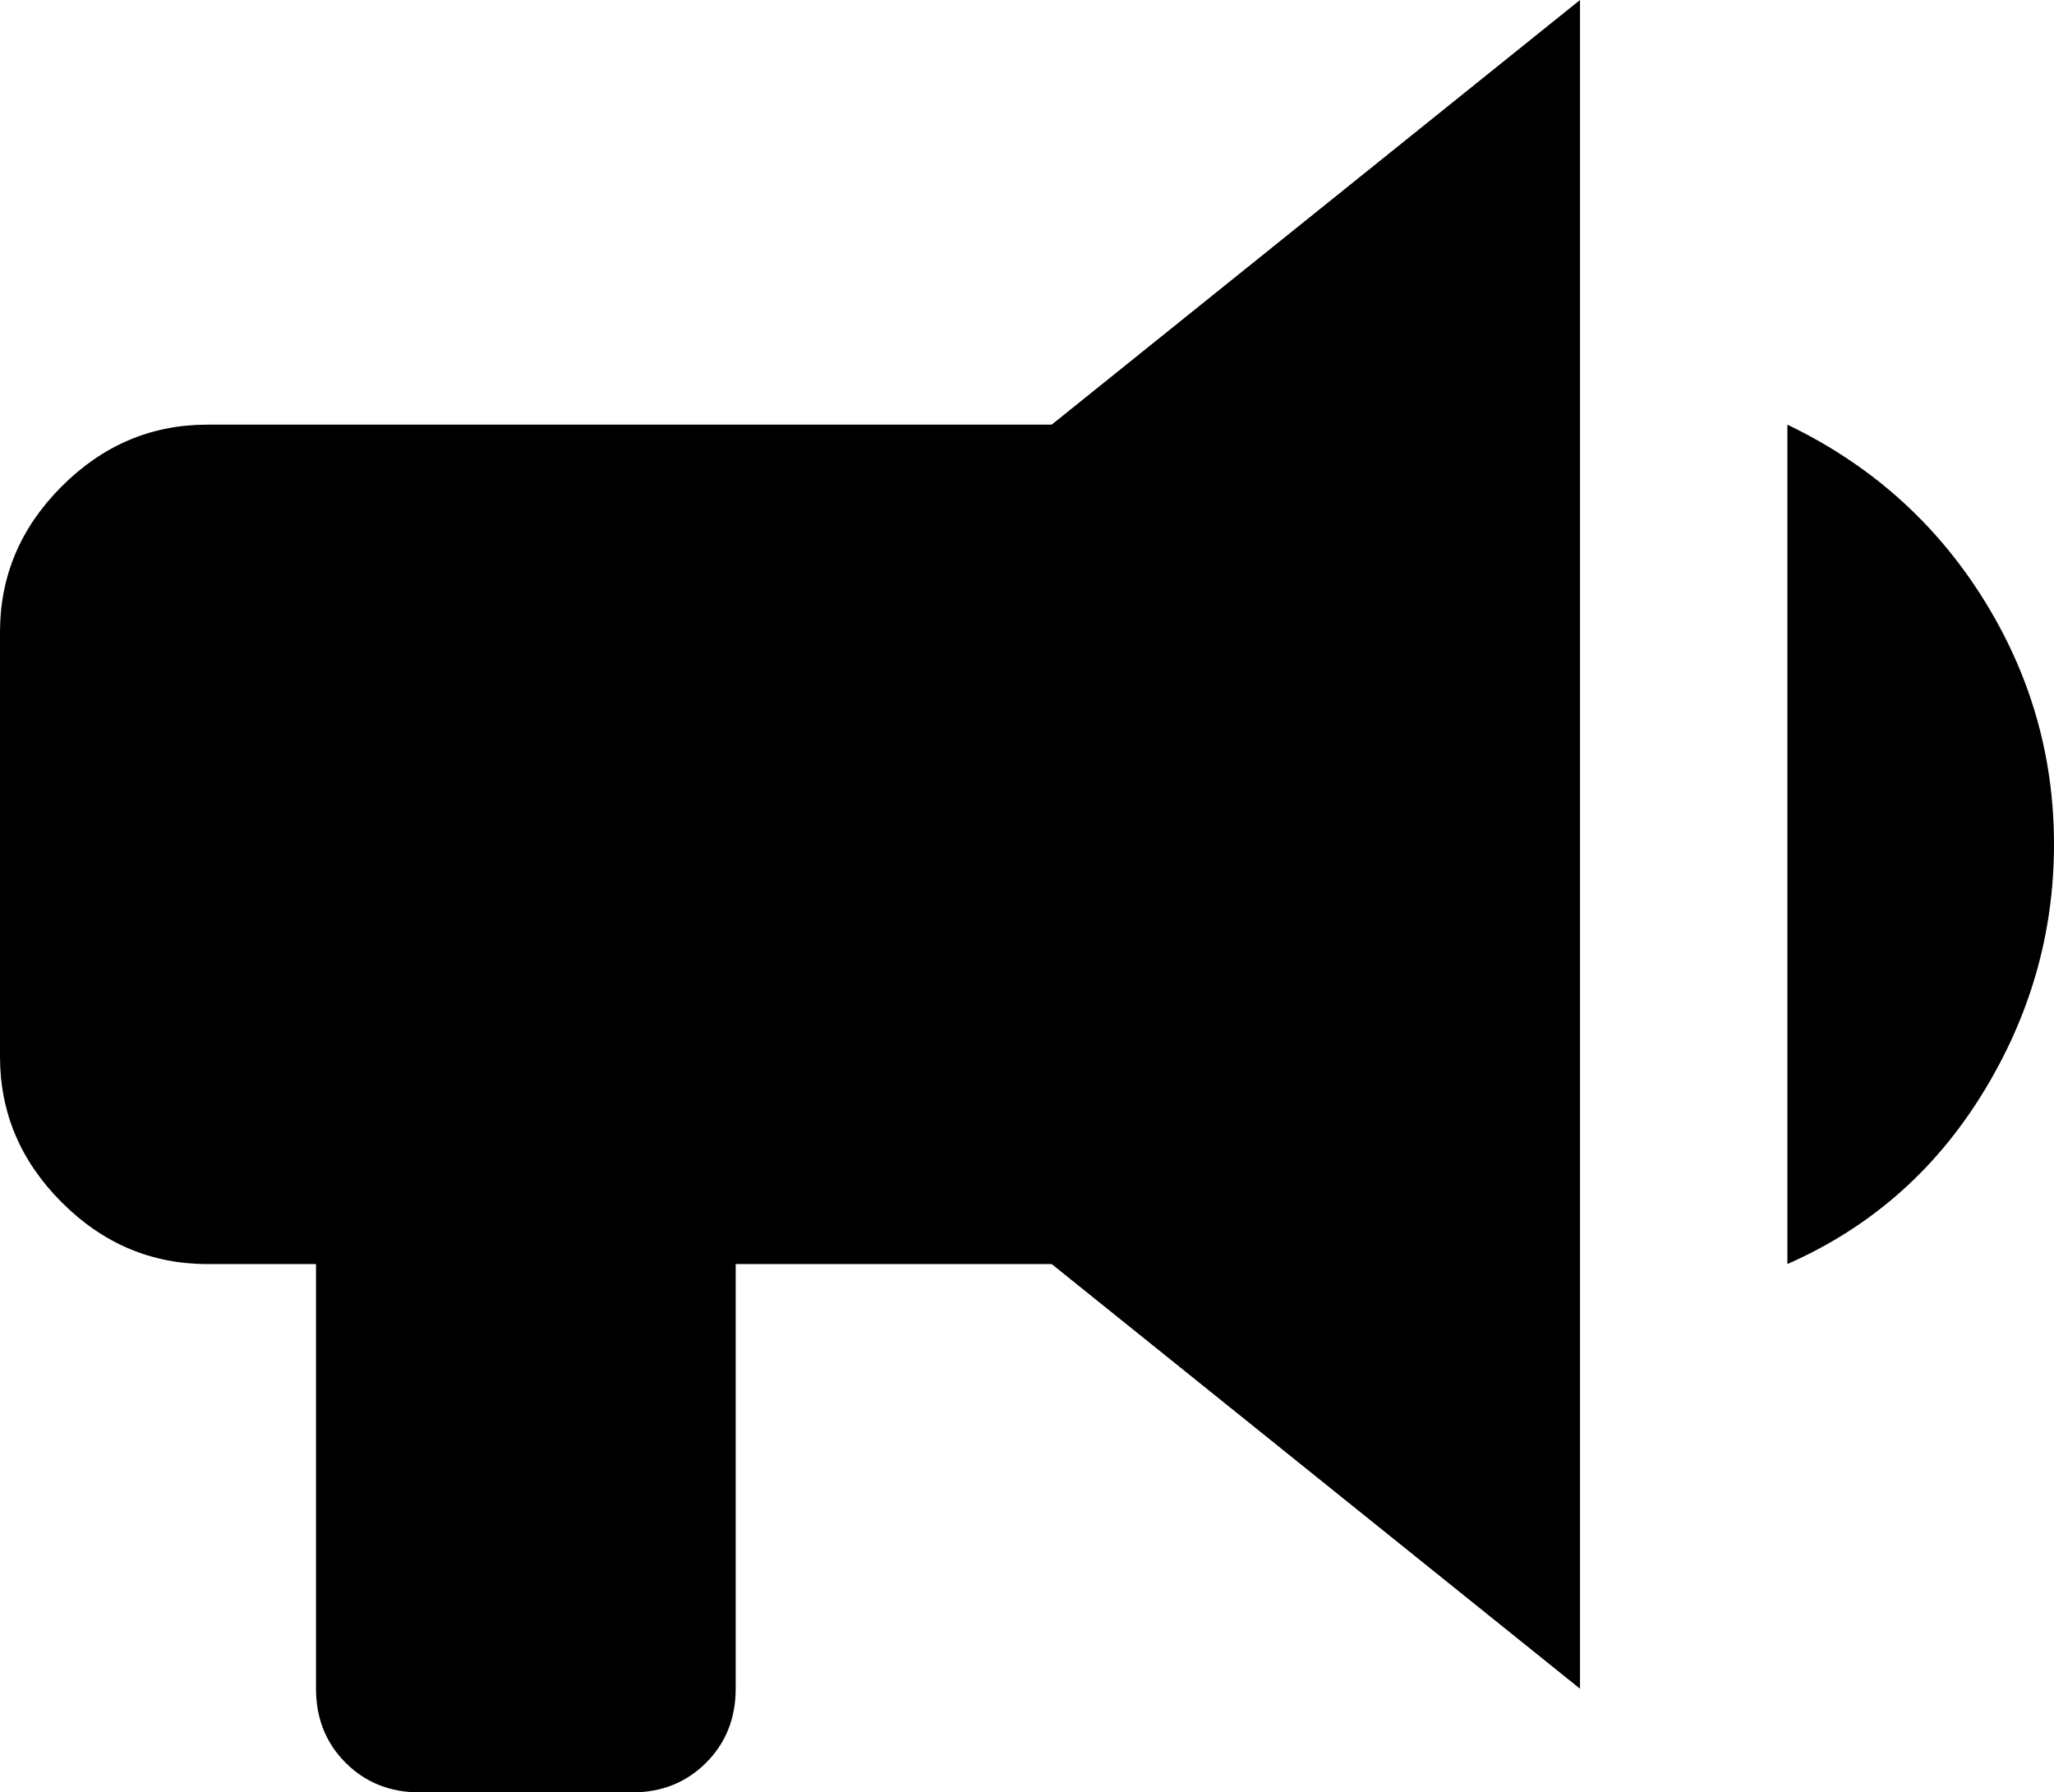 <svg xmlns="http://www.w3.org/2000/svg" viewBox="43 0 416 363">
      <g transform="scale(1 -1) translate(0 -363)">
        <path d="M256 277H85Q68 277 55.5 264.5Q43 252 43 235V149Q43 132 55.5 119.5Q68 107 85 107H107V21Q107 12 113.0 6.0Q119 0 128 0H171Q180 0 186.0 6.0Q192 12 192 21V107H256L363 21V363ZM459 192Q459 165 444.5 141.5Q430 118 405 107V277Q430 265 444.5 242.0Q459 219 459 192Z" />
      </g>
    </svg>